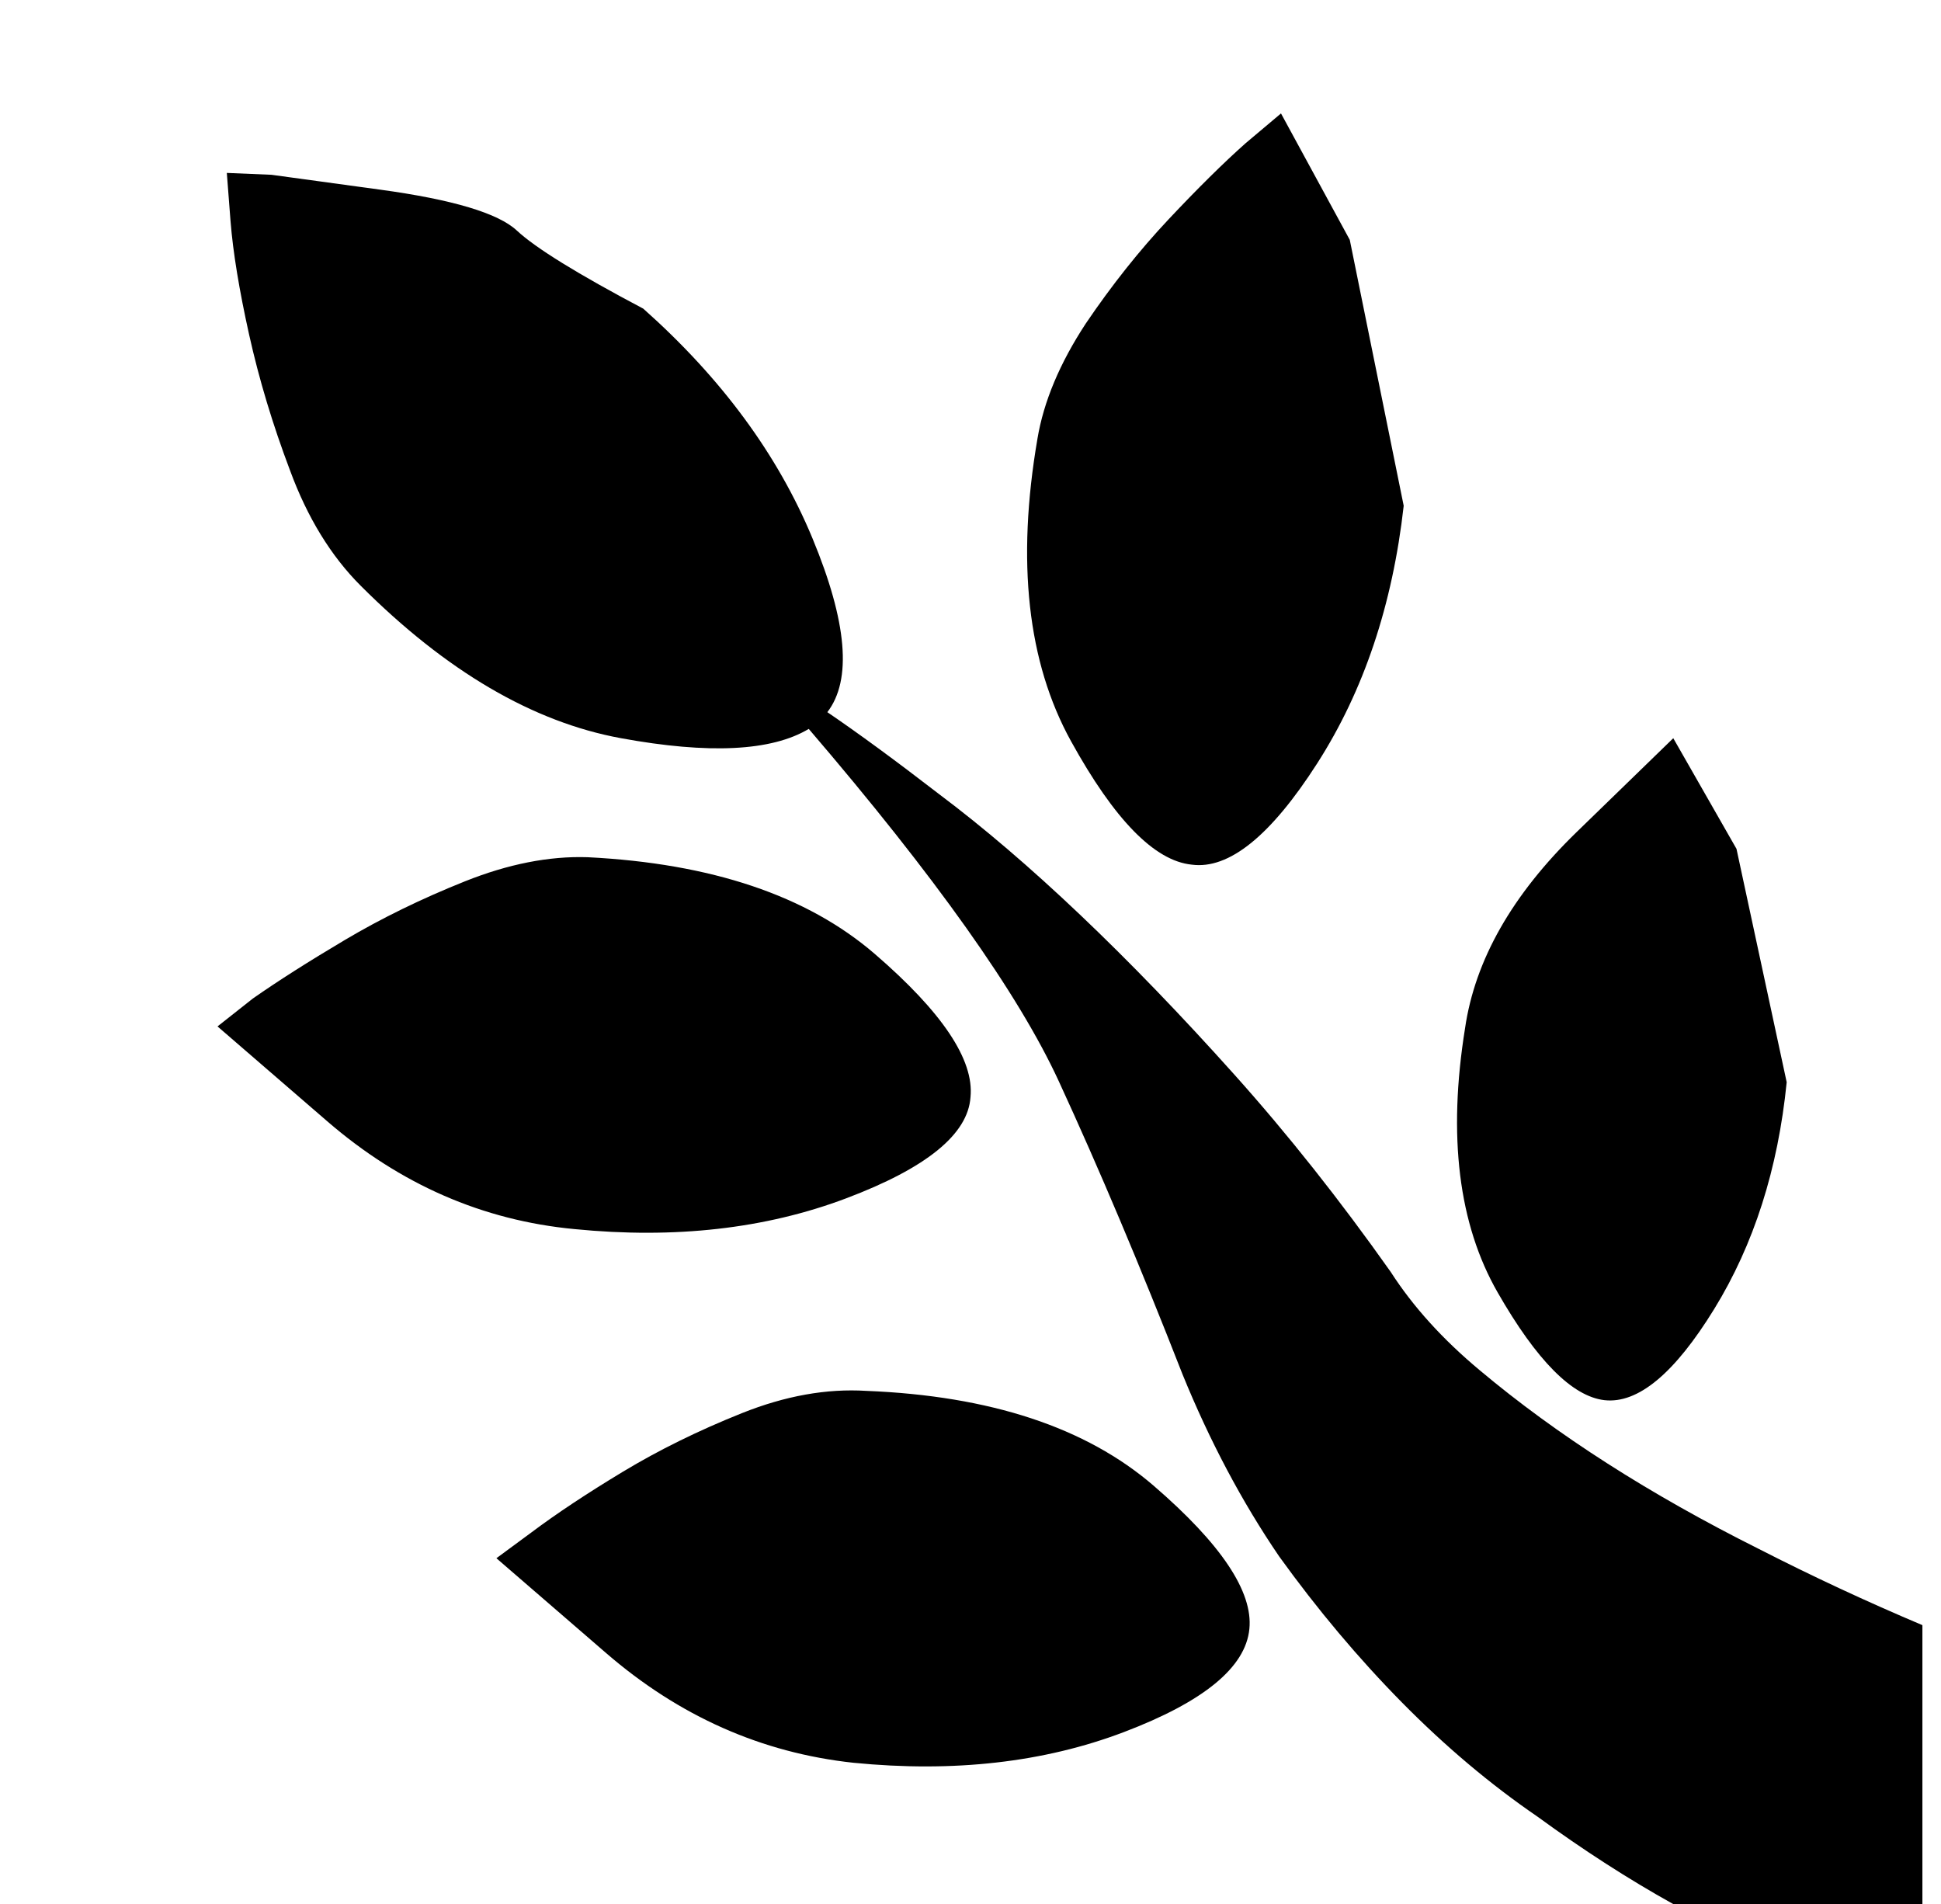 <?xml version="1.0" standalone="no"?>
<!DOCTYPE svg PUBLIC "-//W3C//DTD SVG 1.1//EN" "http://www.w3.org/Graphics/SVG/1.1/DTD/svg11.dtd" >
<svg xmlns="http://www.w3.org/2000/svg" xmlns:xlink="http://www.w3.org/1999/xlink" version="1.1" viewBox="-10 0 1044 1024">
   <path fill="currentColor"
d="M890 1024q-36 -20 -73 -47q-38 -26 -73 -61.5t-66 -78.5q-30 -44 -52 -98q-34 -87 -66.5 -157.5t-134.5 -189.5q-30 18 -101 5t-140 -82q-24 -24 -38 -62q-14 -37 -22 -73t-10 -61l-2 -26l24 1t58.5 8t73.5 22t68 42q63 56 91 123.5t8 93.5q25 17 60 44q36 27 76 65
t83 86t84 106q18 28 48 53q31 26 68.5 50t81.5 46q43 22 88 41v150h-134v0zM778 553q8 -55 60 -105.5l52 -50.5l34 59.5t27 125.5q-7 70 -39 122t-59 49q-26 -3 -57.5 -58t-17.5 -142v0zM456 748q100 4 154.5 51t51.5 77q-3 31 -67.5 55.5t-145.5 16.5q-74 -8 -133 -59
l-59 -51l19 -14q20 -15 49 -32.5t64 -31.5t67 -12v0zM306 461q100 5 154.5 52t51.5 77q-2 30 -67 54.5t-146 16.5q-74 -7 -133 -58l-59 -51l19 -15q20 -14 49.5 -31.5t64.5 -31.5t66 -13v0zM548 236q5 -30 26 -62q21 -31 44.5 -56t41.5 -41l19 -16l37 68t29 143
q-9 80 -46.5 138.5t-67.5 54.5q-30 -3 -65 -66.5t-18 -162.5v0z" />
</svg>
